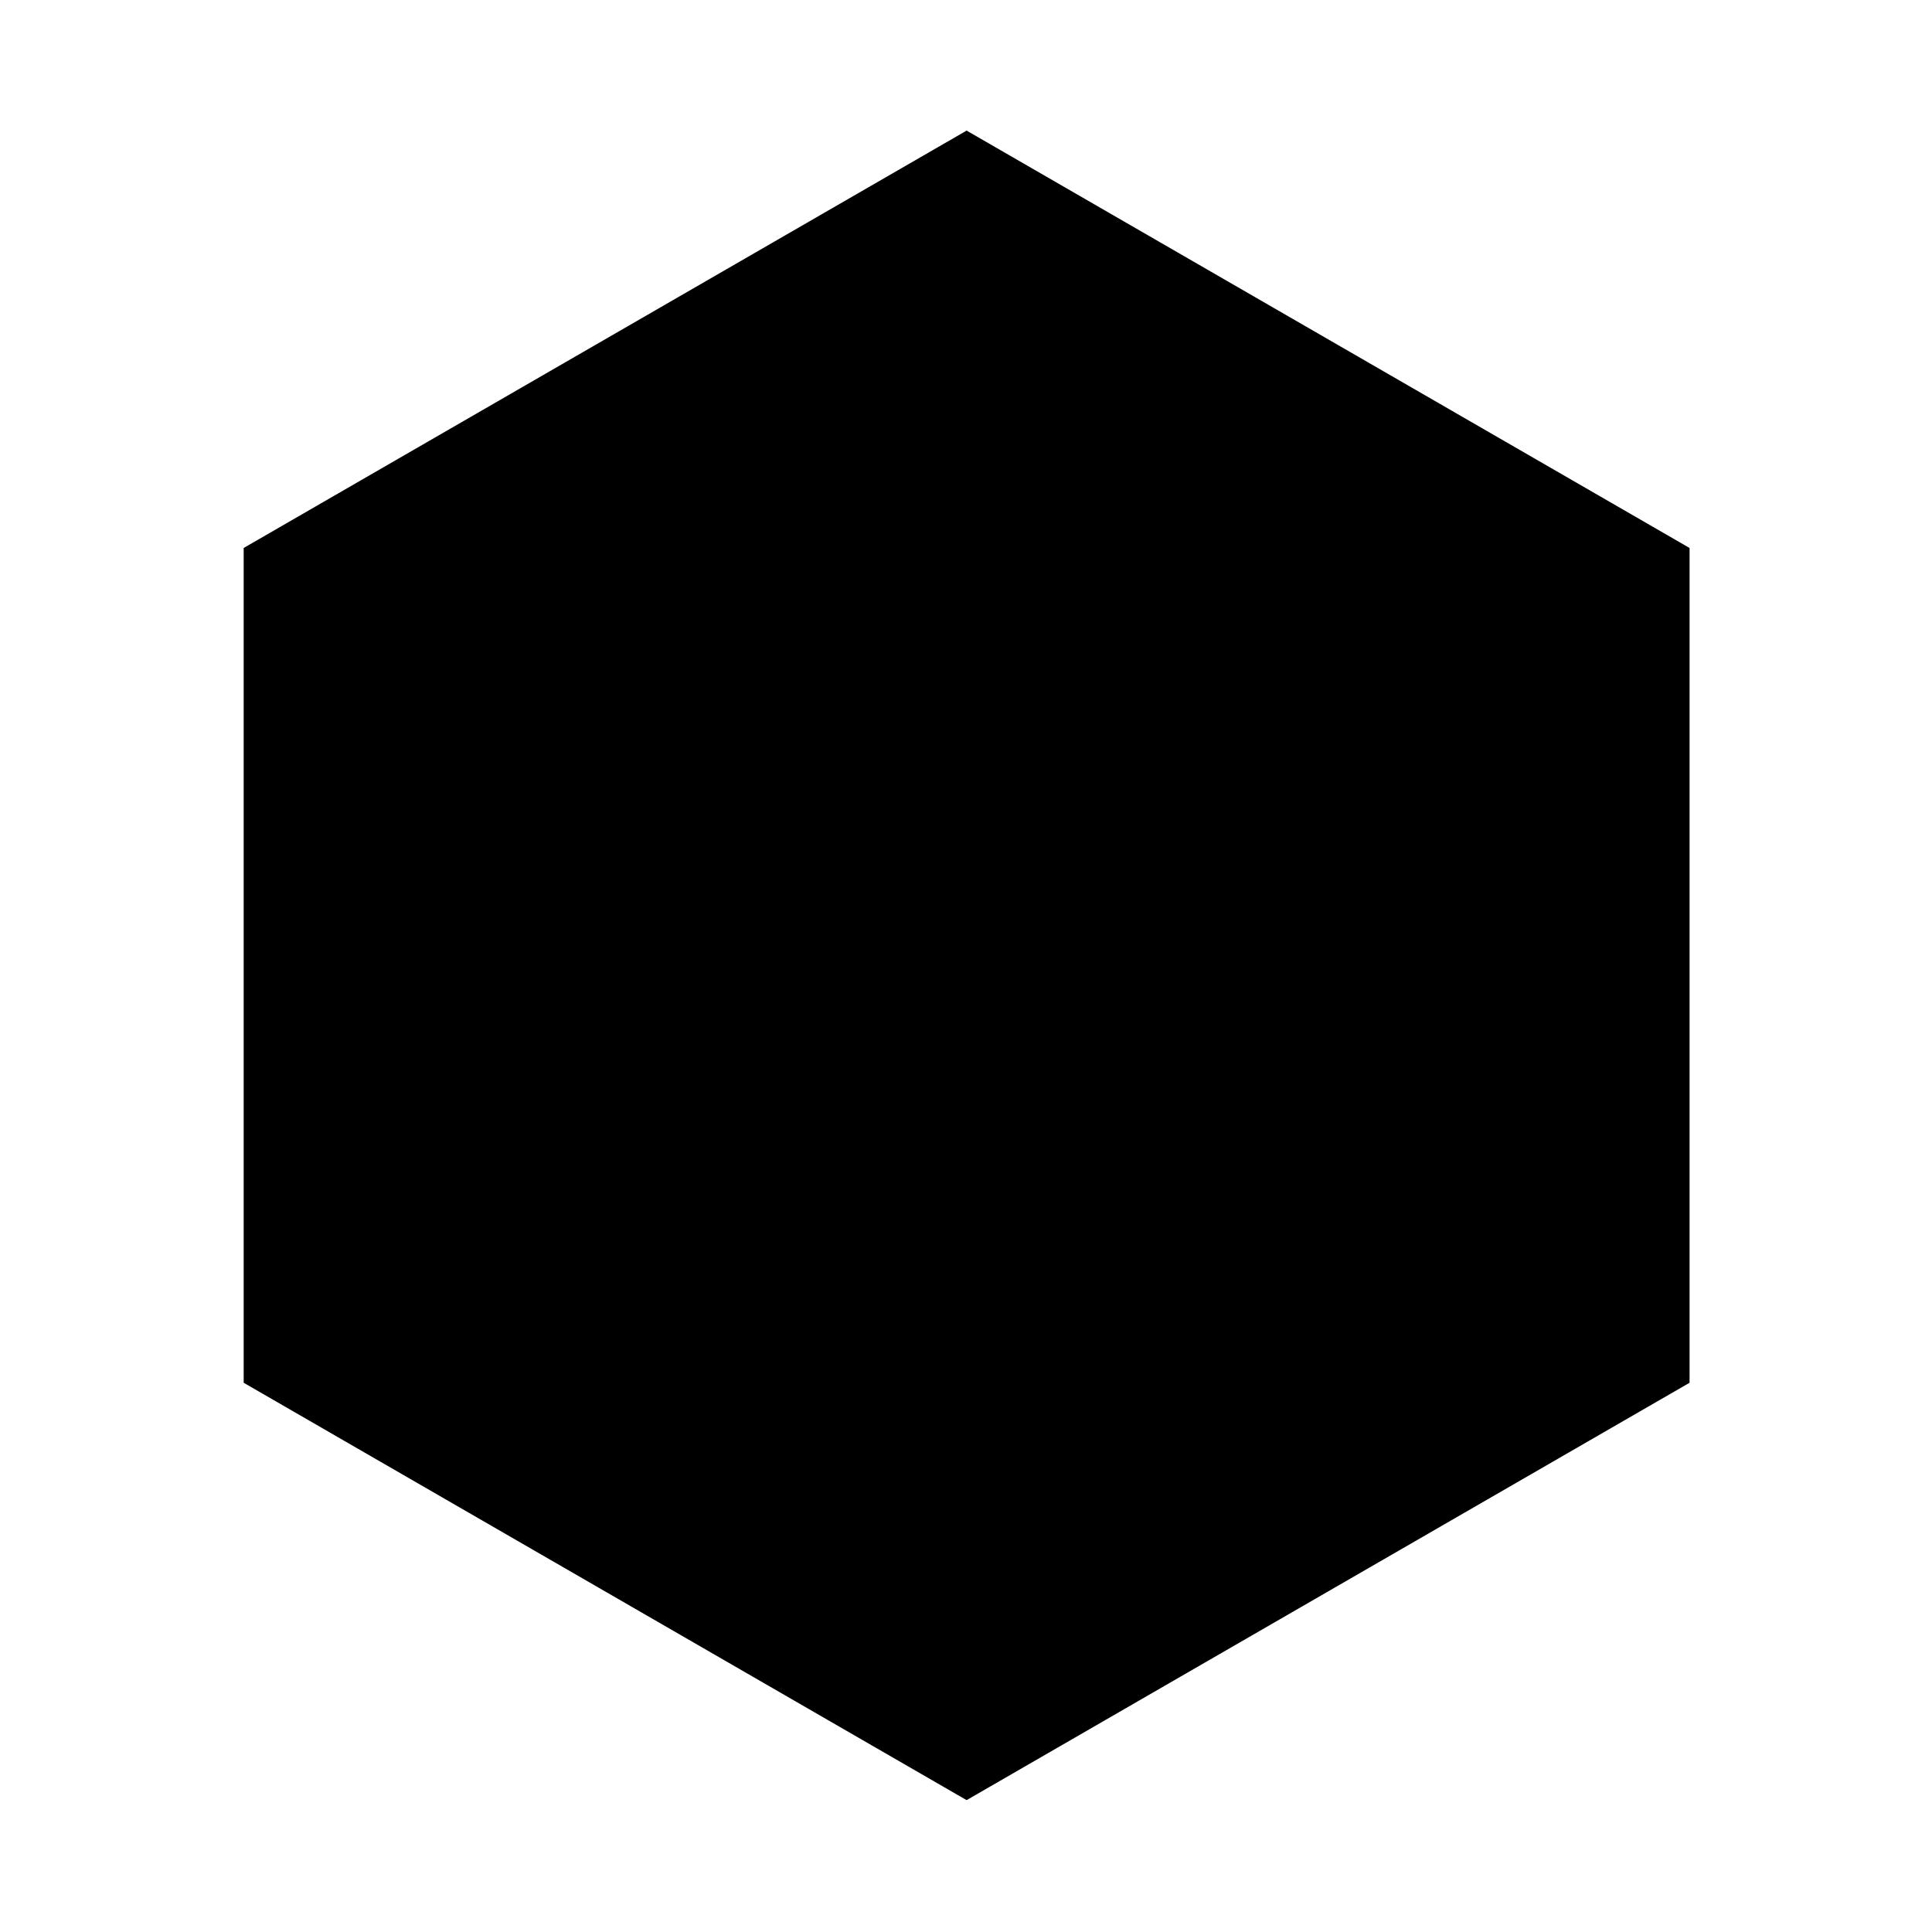 <svg id="foca_hex" data-name="Camada 1" xmlns="http://www.w3.org/2000/svg" viewBox="0 0 595.28 595.28">
    <defs>
        <style>

            .cls-s1 {
                fill: none;
                stroke-miterlimit: 10;
                stroke-width: 18.2px;
            }
        </style>
    </defs>
    <title>SVG_corretos_site</title>
    <g id="Grupo_39" data-name="Grupo 39">
        <g id="Grupo_37" data-name="Grupo 37">
            <path id="Caminho_61" data-name="Caminho 61" class="cls-1"
                d="M75.08,168.84V426.05l222.75,128.6,222.75-128.6V168.84L297.83,40.24Z" />
        </g>
        <path id="Caminho_62" data-name="Caminho 62" class="cls-s1"
            d="M51.09,155V439.9L297.83,582.35,544.57,439.9V155L297.83,12.54Z" />
    </g>
    <path id="Caminho_7" data-name="Caminho 7" class="cls-4"
        d="M230.8,411.47c-2.61.2-3.06.28-3.88,0-3-1-4.19-4.57-5.35-7.62a88.4,88.4,0,0,0-9.76-18.59,27.15,27.15,0,0,0-7.22-7.35c-2.07-1.36-4.81-2.2-10.3-3.88-2.69-.83-4.94-1.38-6.15-.27-.42.39-.38.66-1.34,2.14a18.74,18.74,0,0,1-2,2.68,10.23,10.23,0,0,1-4.68,2.4c-3.07,1-4.89.82-5.21,1.88a2.52,2.52,0,0,0,.4,1.73c.57,1.05,1.31,1.09,1.34,1.61,0,.74-1.47,1.08-3.34,2.41-1.33.94-1,1.08-2.94,2.77-2.43,2.13-3.69,2.55-3.61,3.38s1.37,1.3,2.4,1.7A76,76,0,0,1,180,401.58c.53.34,2.09,1.78,5.22,4.68,1.22,1.13,3.51,3.26,6.42,6.15,3.28,3.26,3.32,3.5,5.21,5.22a43.1,43.1,0,0,0,5.49,4.41c4,2.61,7,3.31,6.82,3.88-.1.42-1.78.35-4.81.13-7.3-.51-8.93-.89-11.5-.93s-5.16.55-10.43,1.74a107.35,107.35,0,0,0-12.57,3.61A137.86,137.86,0,0,0,157.12,436c-2.46,1.15-1.29.71-2.8,1.4-2.37,1.09-3.34,1.29-3.61,2.14a2.82,2.82,0,0,0,.66,2.21,9.22,9.22,0,0,0,3.88,3.08,10,10,0,0,0,3.28,1.4c1.87.29,2.5-.44,3.54.13,1.32.73.77,2.16,2,2.94,1.59,1,3.35-.83,4.95.2,1.12.73.73,1.95,1.93,2.54s1.88-.41,3,.07c1.65.7,1.06,3.21,2.89,4.28a4.31,4.31,0,0,0,3.14.2,9.05,9.05,0,0,0,4.61-2.61c.24-.23,4.28-2.56,12.37-7.22,6.91-4,14.83-4.53,22.8-5.08,10.53-.74,16.58.42,30,1.94,9.31,1.05,17.3,1.63,33.29,2.81,22.07,1.61,33.35,2.4,45.61,1.06,4.72-.51,23.13-2.73,30.49-8.29,3.85-2.91,8.28-5,12.16-7.88a8.33,8.33,0,0,1,2.28-1.21,9,9,0,0,1,3.34-.4c1.32.09,2.22.15,2.81.8s.24,1.32.8,1.88,1.81.3,3.47.13a10.46,10.46,0,0,1,5.49.4c1.61.76,1.21,1.64,3.74,3.74a7.07,7.07,0,0,0,3.88,2.14,5.63,5.63,0,0,0,4-1.2c1.23-1,1.06-1.84,2.14-2.27a4.14,4.14,0,0,1,3.34.53c.83.48,1,.91,2.14,2.14a11.9,11.9,0,0,0,2.94,2.81c2.37,1,4-1.93,6.69-1.07a22,22,0,0,1,3.61,2.54c1.71,1.31,2,1.65,2.54,1.61,1.7-.13,1.75-3.43,3.61-3.88,1.7-.42,3.76,1.84,5.48,3.74,2.53,2.79,2.75,4.35,4.15,4.55,2,.29,3.93-2.57,4.55-3.48a16.37,16.37,0,0,0,2.14-13.1c-.42-1.55-1.78-5.68-9.9-11.77-8.86-6.65-12.06-5.33-22.33-11.9-6.55-4.19-10.92-7.07-13.64-12.7-1.7-3.53-2.09-7.09-2.81-14.05a151.27,151.27,0,0,1-.67-15.64c-.23-12.33-4.1-21.95-7-29-3.64-9-7.36-18.29-15.91-26.61-3.7-3.6-6.44-5.22-11.24-10.84-5.91-6.92-5.44-8.81-9.63-12.43-7.08-6.13-15.69-7-18.85-7.36a43.11,43.11,0,0,0-19.66,2.81c-5.64,2.13-6.29,3.75-11.64,4.81-5.1,1-8.53.37-10.16,2.81-1.34,2-.59,4.81-.27,6a13.85,13.85,0,0,0,4,6.15c3,3.17,4.62,4,9,7.62s6.45,5.37,8,7.76c1.34,2.09,1.95,4.25,3.13,8.47a137.56,137.56,0,0,1,3.2,17.21c.43,2.83-.08-.36.94,9.09.37,3.41.61,5.38-.4,7.62a10.88,10.88,0,0,1-2.81,3.61c-2.64,2.5-4.62,3-7.62,4.68a45.58,45.58,0,0,0-9.36,7.22c-3.16,2.91-2.61,3-6,6.29a74,74,0,0,1-10.3,8.29,60.1,60.1,0,0,1-8.69,4.95c-1.32.6-1.61.67-7.76,3.07-4.73,1.85-7.09,2.78-7.75,3.08a91.06,91.06,0,0,0-10.3,5.75c-5.36,3.3-5.05,3.52-6.68,4C239.14,411.34,238.76,410.88,230.8,411.47Z" />
    <g id="FOCA" class="cls-is">
        <g class="cls-is">
            <path class="cls-4" d="M183.57,167.38v33.74h25.81v4.39H183.57v24.66h-4.39V163.08h38v4.3Z" />
            <path class="cls-4"
                d="M254.67,231.22h-1.24A32.44,32.44,0,0,1,230.88,221a35.68,35.68,0,0,1,0-49.21,32.44,32.44,0,0,1,22.55-10.23h1.24a32.82,32.82,0,0,1,22.56,10.23,35.92,35.92,0,0,1,0,49.21A32.82,32.82,0,0,1,254.67,231.22ZM254,165.85c-15.87.38-28.58,14-28.58,30.49s12.71,30.2,28.58,30.58c15.86-.38,28.66-13.95,28.66-30.58S269.87,166.23,254,165.85Z" />
            <path class="cls-4"
                d="M355.88,216.12a29,29,0,0,1-4,5,32.93,32.93,0,0,1-22.55,10.13h-1.24a33.18,33.18,0,0,1-22.65-10.13,35.1,35.1,0,0,1,0-48.74,33.18,33.18,0,0,1,22.65-10.13h1.24a32.93,32.93,0,0,1,22.55,10.13,28.59,28.59,0,0,1,4,5l-4,1.81a29.07,29.07,0,0,0-23.22-12.51c-15.86.28-28.67,13.66-28.67,30.1s12.81,29.82,28.67,30.2a29.42,29.42,0,0,0,23.22-12.62Z" />
            <path class="cls-4"
                d="M389.61,163l26.48,67.19H411.4l-5.16-13.1c-3.44,1.34-9.27,2.87-17.87,2.87s-14.62-1.62-18-3l-5.06,13.19h-4.68l26-67.19Zm15,50.08L388.18,171.2,372,213c.57.19,1.24.47,2,.66a45.68,45.68,0,0,0,14.33,2C396.4,215.64,401.75,214.21,404.62,213.06Z" />
        </g>
    </g>
</svg>